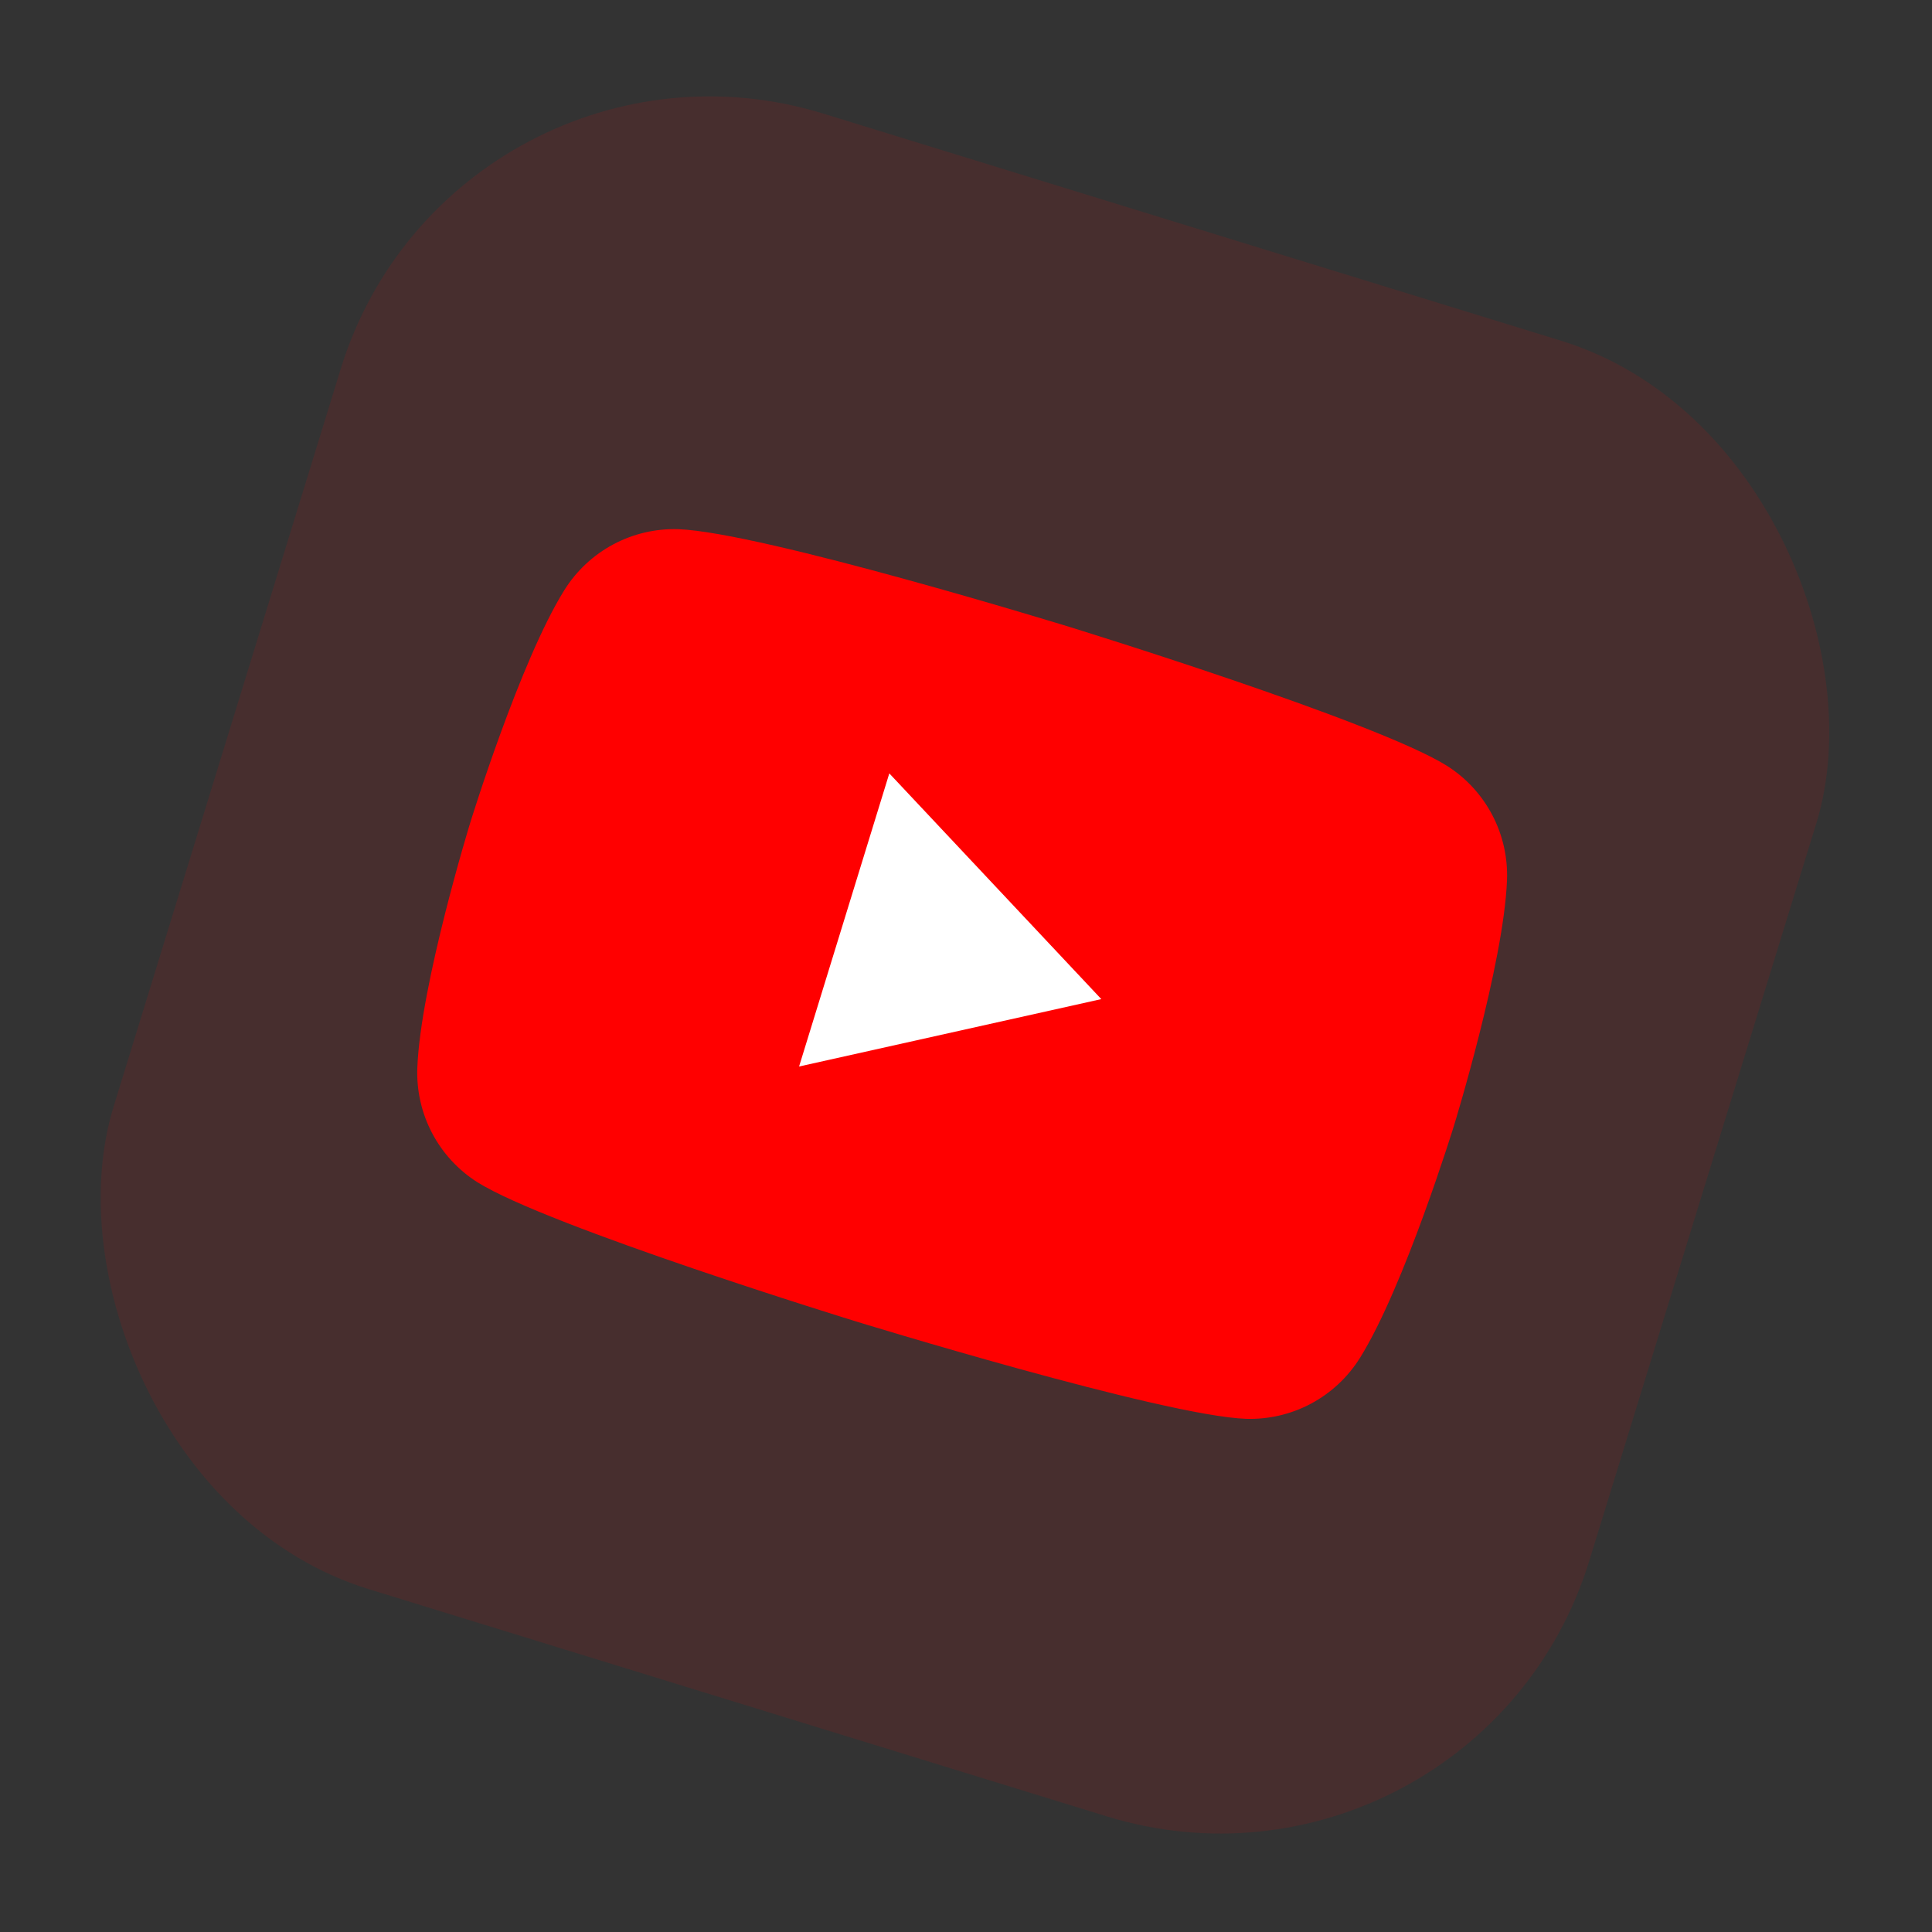 <svg width="111" height="111" viewBox="0 0 111 111" fill="none" xmlns="http://www.w3.org/2000/svg">
<rect x="0" y="0" width="111" height="111" fill="#333333" stroke="none"/>
<rect x="26.1" width="88.707" height="88.707" rx="22.177" transform="rotate(17.111 26.1 0)" fill="#FF0000" fill-opacity="0.1"/>
<g clip-path="url(#clip0_580_11424)">
<path d="M86.582 50.577C86.633 49.273 86.342 47.98 85.737 46.826C85.132 45.672 84.235 44.697 83.136 44C79.083 41.449 61.42 36.011 61.42 36.011C61.42 36.011 43.758 30.574 38.972 30.404C37.671 30.362 36.381 30.664 35.232 31.278C34.083 31.892 33.115 32.798 32.424 33.904C29.874 37.987 27.019 47.26 27.019 47.26C27.019 47.26 24.165 56.533 23.977 61.343C23.926 62.646 24.217 63.94 24.822 65.094C25.427 66.248 26.324 67.223 27.423 67.92C31.476 70.471 49.138 75.908 49.138 75.908C49.138 75.908 66.801 81.346 71.587 81.516C72.888 81.557 74.178 81.256 75.327 80.642C76.476 80.027 77.444 79.122 78.135 78.015C80.685 73.933 83.54 64.66 83.54 64.66C83.54 64.66 86.394 55.387 86.582 50.577Z" fill="#FF0000"/>
<path d="M45.91 61.274L63.274 57.402L51.094 44.434L45.91 61.274Z" fill="white"/>
</g>
<defs>
<clipPath id="clip0_580_11424">
<rect width="59.138" height="59.138" fill="white" transform="translate(35.879 18.48) rotate(17.111)"/>
</clipPath>
</defs>
</svg>
